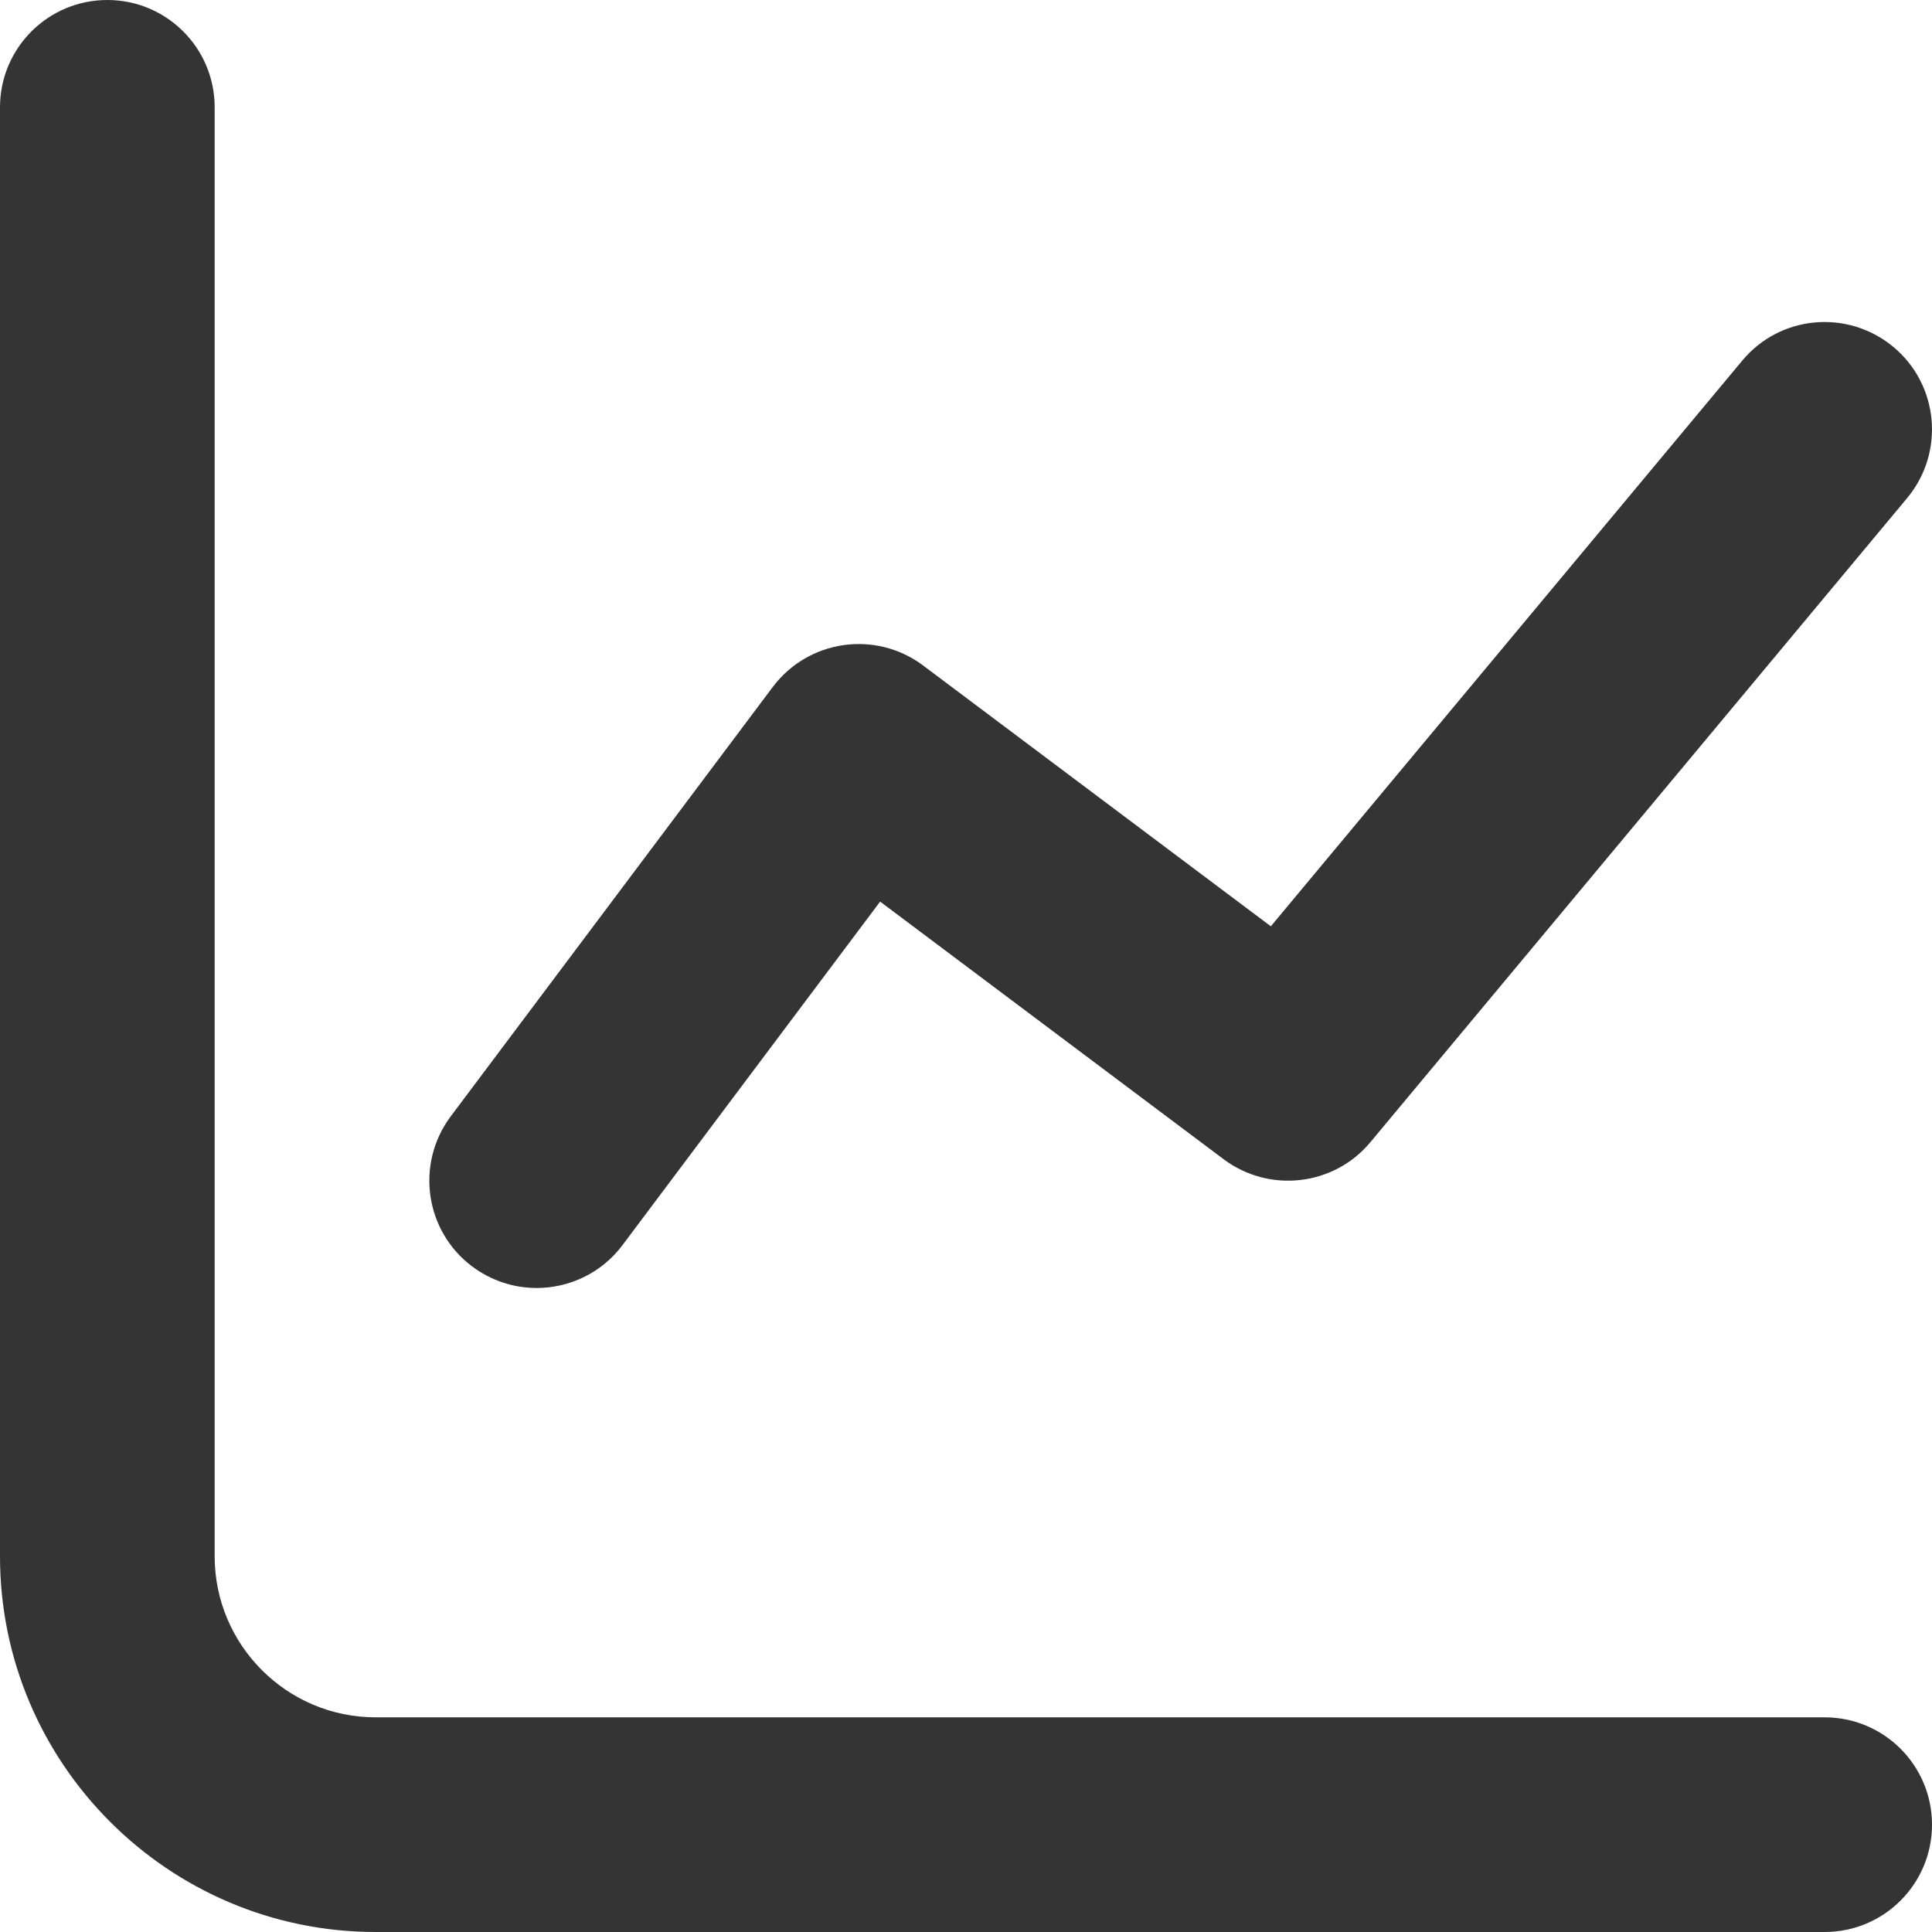 <svg width="18" height="18" viewBox="0 0 18 18" xmlns="http://www.w3.org/2000/svg" xmlns:sketch="http://www.bohemiancoding.com/sketch/ns"><title>line-chart</title><desc>Created with Sketch.</desc><path d="M17 18h-13.5c-1.93 0-3.5-1.57-3.5-3.5v-13.5c0-.553.448-1 1-1s1 .447 1 1v13.5c0 .827.673 1.5 1.5 1.5h13.5c.552 0 1 .447 1 1 0 .553-.448 1-1 1zm-12.001-6c-.208 0-.419-.066-.599-.2-.442-.331-.531-.958-.2-1.4l3-4c.332-.441.958-.531 1.4-.2l3.24 2.43 4.392-5.27c.353-.425.983-.481 1.408-.128.424.353.482.984.128 1.409l-5 6c-.34.409-.942.478-1.368.159l-3.2-2.4-2.4 3.2c-.196.262-.497.4-.801.4z" sketch:type="MSShapeGroup" fill="#343434"/></svg>